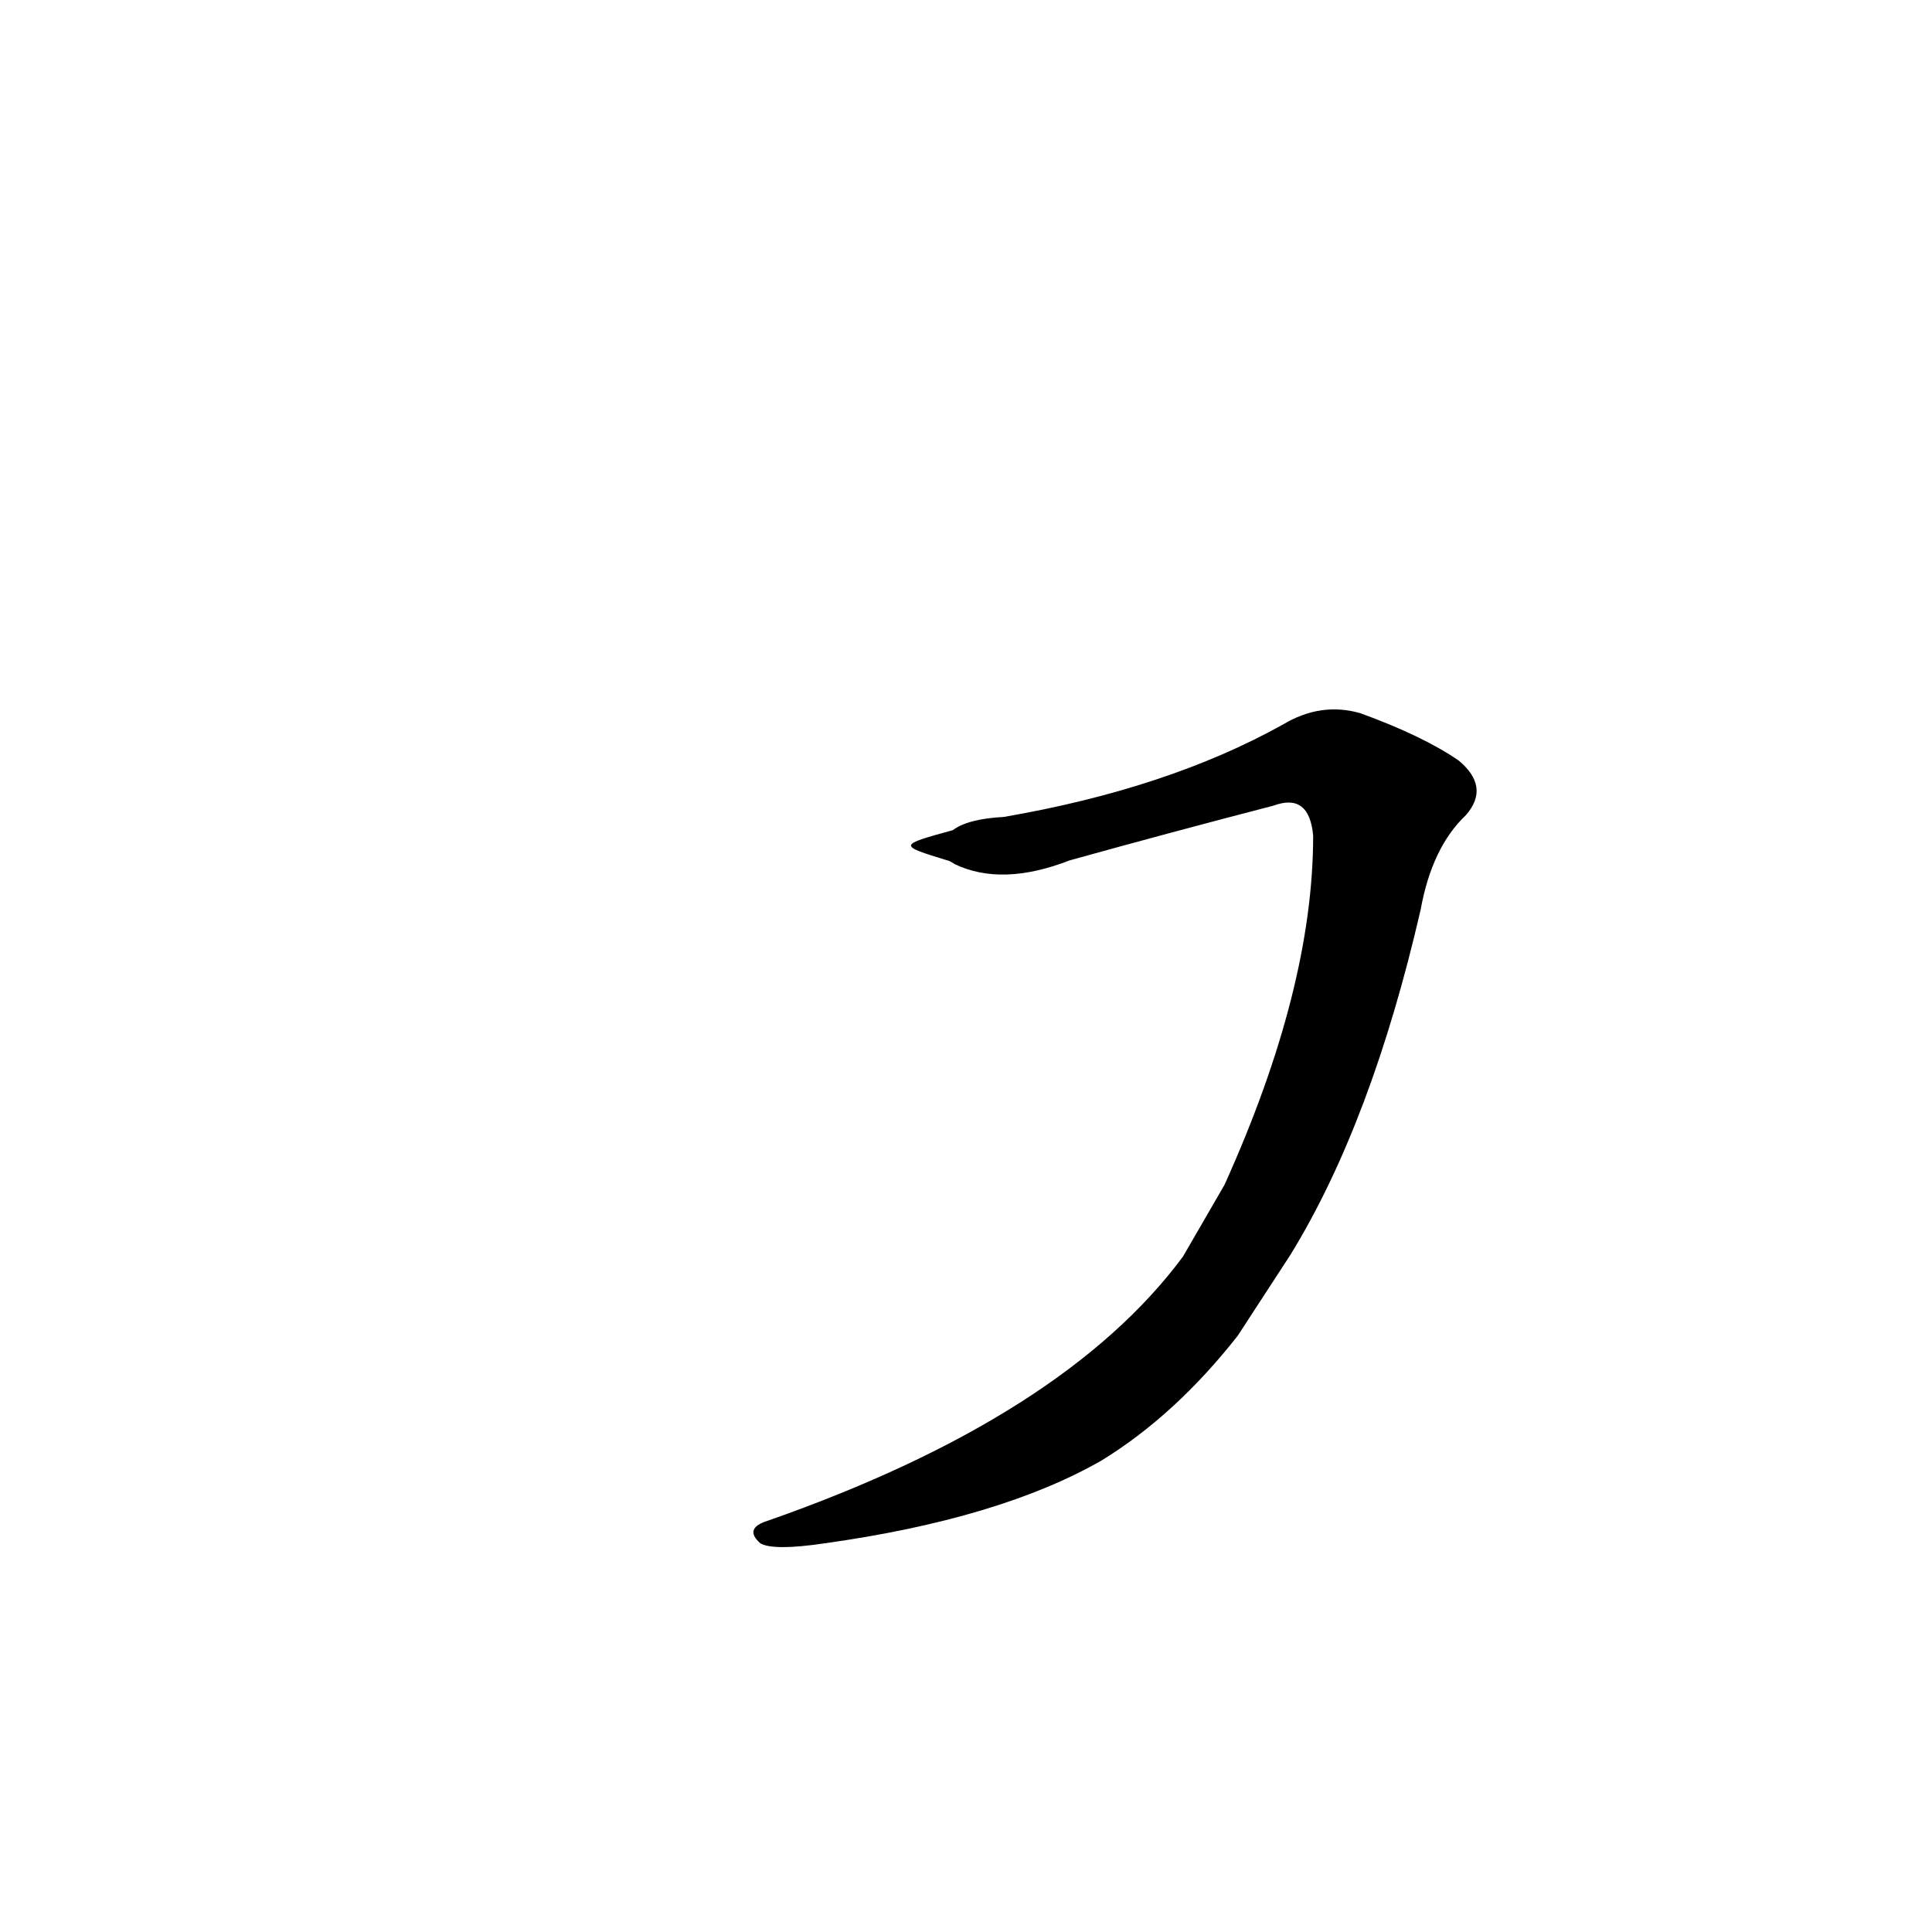 <?xml version='1.0' encoding='utf-8'?>
<svg xmlns="http://www.w3.org/2000/svg" version="1.1" viewBox="0 0 1024 1024"><g transform="scale(1, -1) translate(0, -900)"><path d="M 684 235 Q 727 305 753 418 Q 759 451 777 468 Q 790 483 773 497 Q 754 510 721 522 Q 700 528 680 516 Q 619 482 532 467 Q 513 466 505 460 C 476 452 476 452 502 444 Q 503 444 506 442 Q 531 430 567 444 Q 621 459 675 473 Q 694 480 696 457 Q 696 376 649 272 L 627 234 Q 564 149 407 94 Q 394 90 403 82 Q 410 78 437 82 Q 530 95 584 126 Q 623 150 656 192 L 684 235 Z" fill="black" /></g></svg>